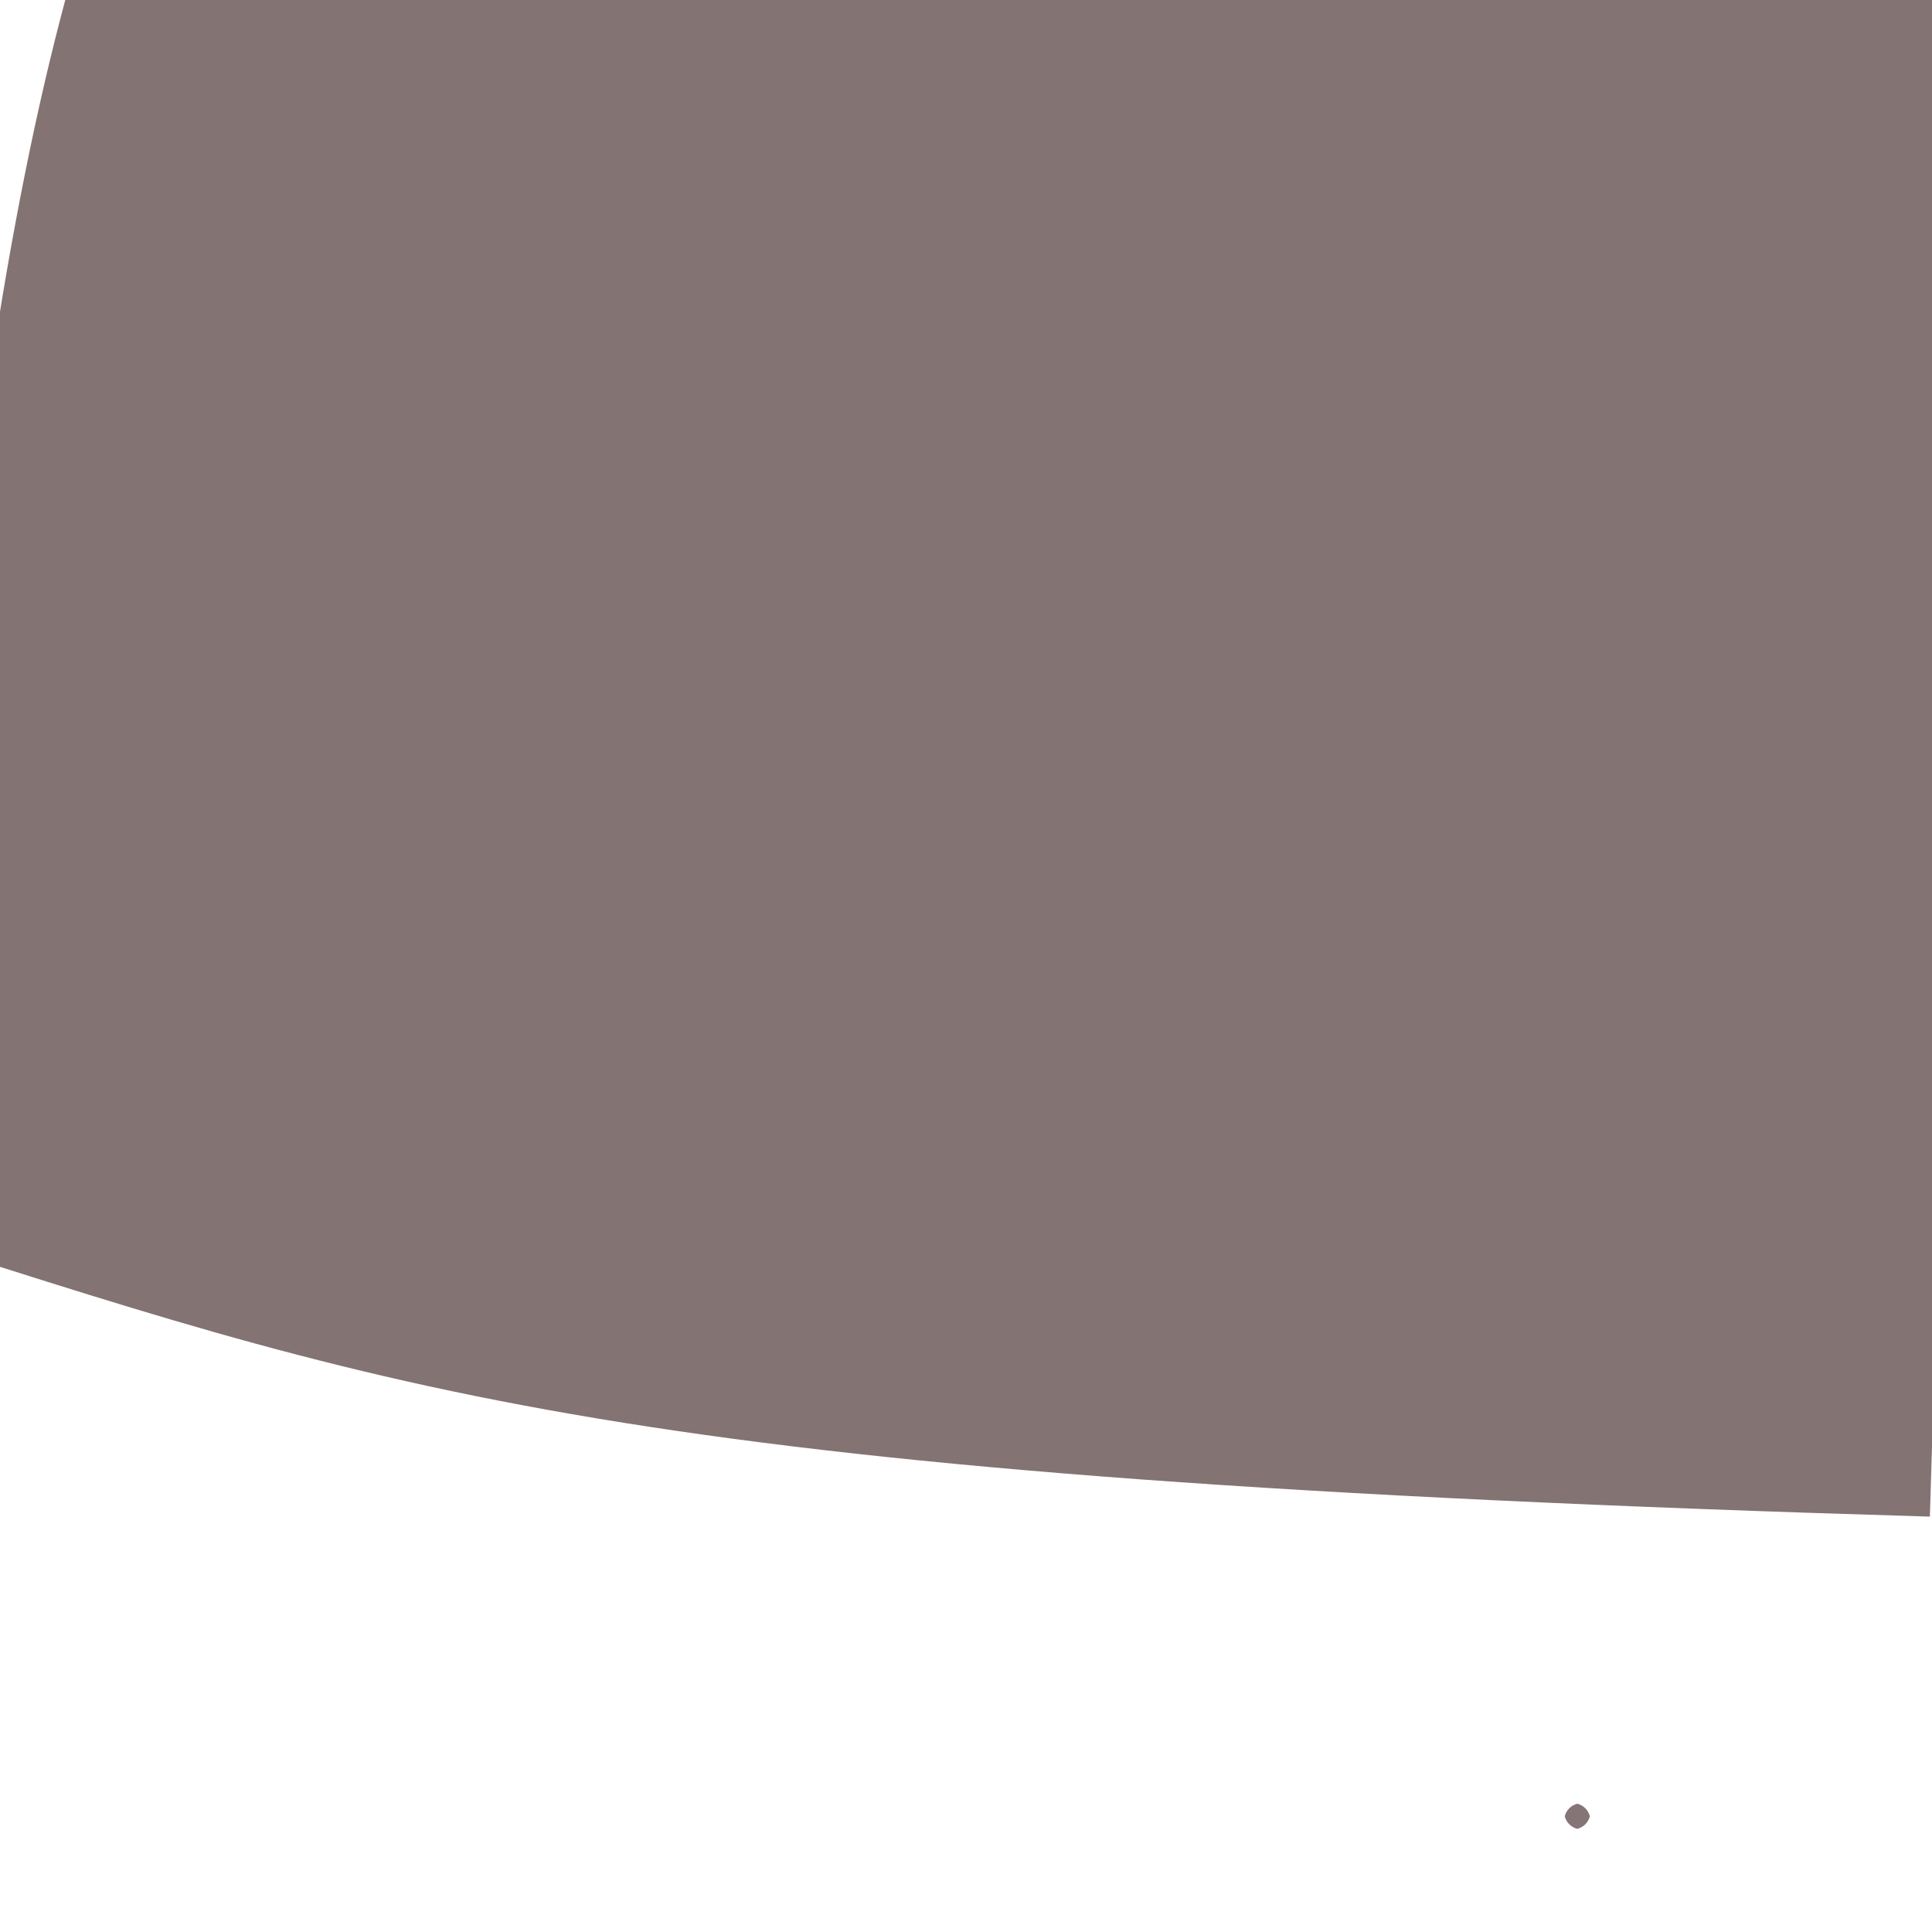 <?xml version="1.0" ?>
<svg height="768" version="1.1" width="768" xmlns="http://www.w3.org/2000/svg">
  <defs/>
  <g>
    <path d="M 767.156 602.881 C 254.301 587.703 162.463 555.34 -34.684 492.539 C 0.14 -223.001 127.145 -221.449 307.675 -276.525 C 464.102 -17.072 473.872 -13.623 776.817 -13.216 C 783.588 -33.93 786.07 -11.414 767.156 602.881" fill="rgb(132, 115, 115)" opacity="1.0" stroke="rgb(189, 177, 45)" stroke-linecap="round" stroke-linejoin="round" stroke-opacity="0.007" stroke-width="0.0"/>
    <path d="M 632.0 722.0 C 631.33 724.5 629.5 726.33 627.0 727.0 C 624.5 726.33 622.67 724.5 622.0 722.0 C 622.67 719.5 624.5 717.67 627.0 717.0 C 629.5 717.67 631.33 719.5 632.0 722.0" fill="rgb(133, 117, 118)" opacity="1.0" stroke="rgb(159, 64, 69)" stroke-linecap="round" stroke-linejoin="round" stroke-opacity="0.932" stroke-width="0.0"/>
  </g>
</svg>
